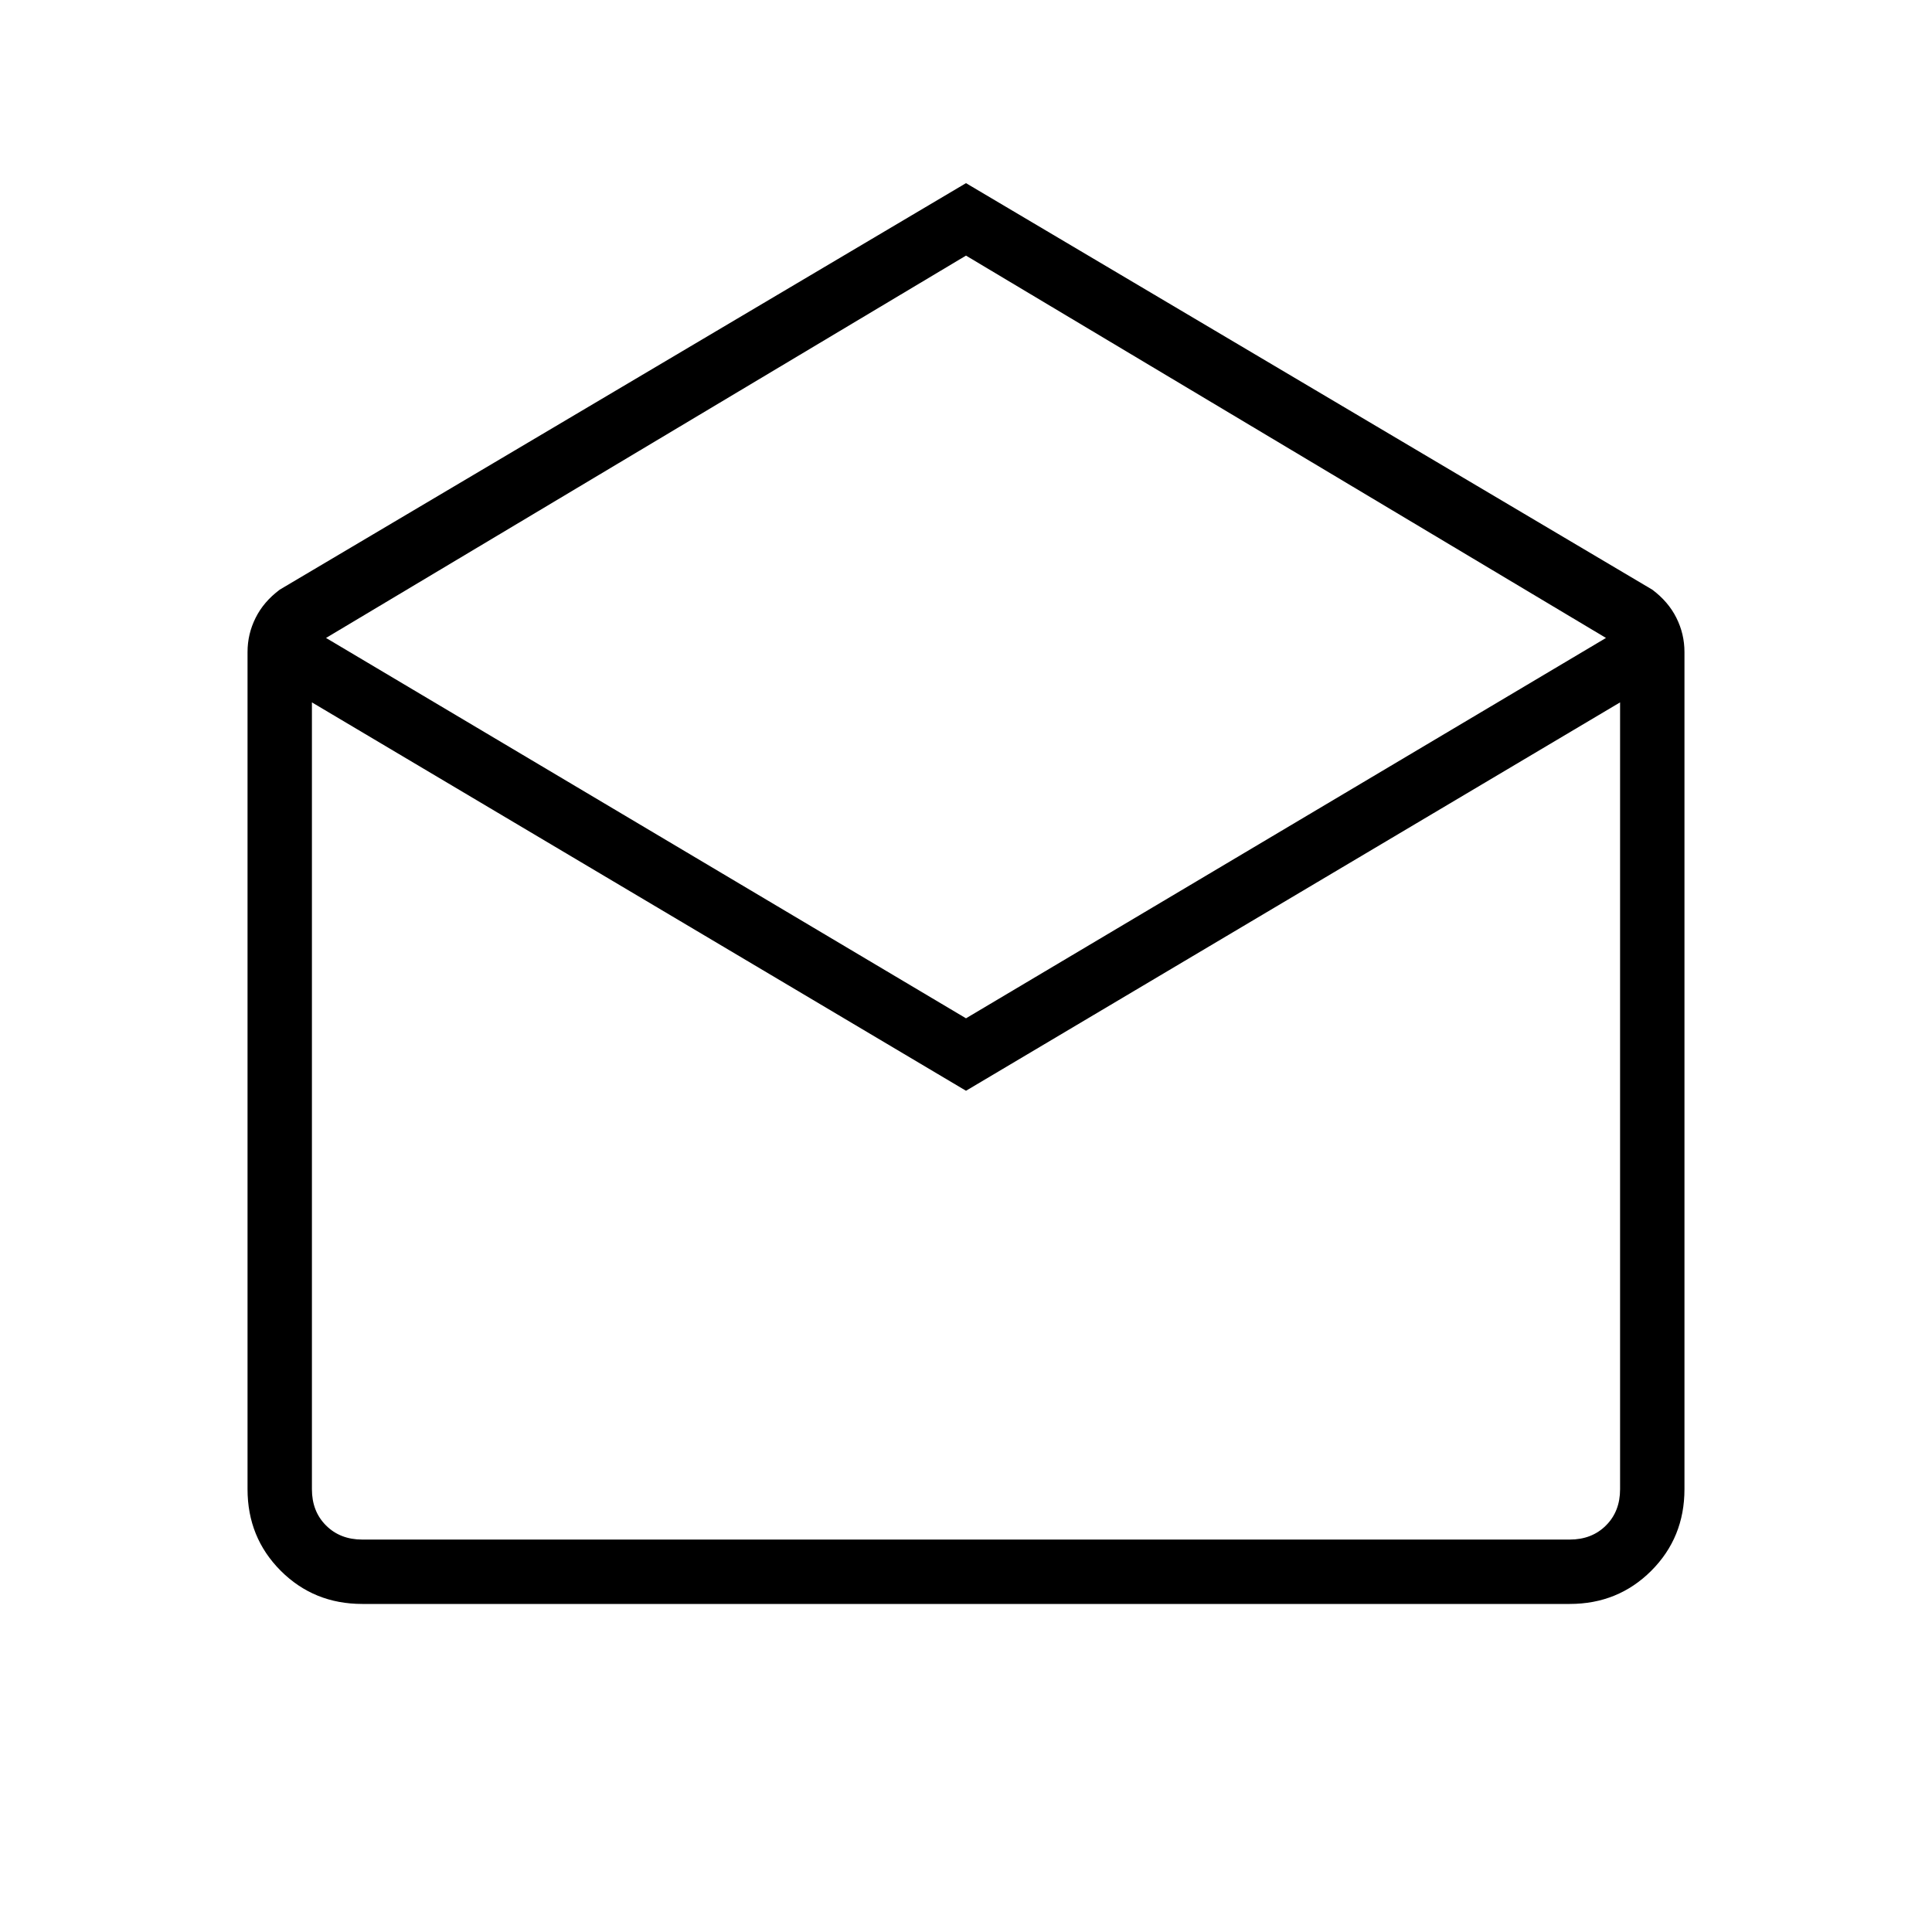 <svg xmlns="http://www.w3.org/2000/svg" height="40" width="40"><path d="m20 3.792 14.208 8.416q.334.25.5.584.167.333.167.708v17.333q0 1-.687 1.688-.688.687-1.688.687h-25q-1 0-1.688-.687-.687-.688-.687-1.688V13.5q0-.375.167-.708.166-.334.5-.584Zm0 17.291 13.25-7.875L20 5.292 6.75 13.208Zm0 1.5L6.458 14.542v16.291q0 .459.292.75.292.292.75.292h25q.458 0 .75-.292.292-.291.292-.75V14.542Zm0 9.292h13.542H6.458Z"/></svg>